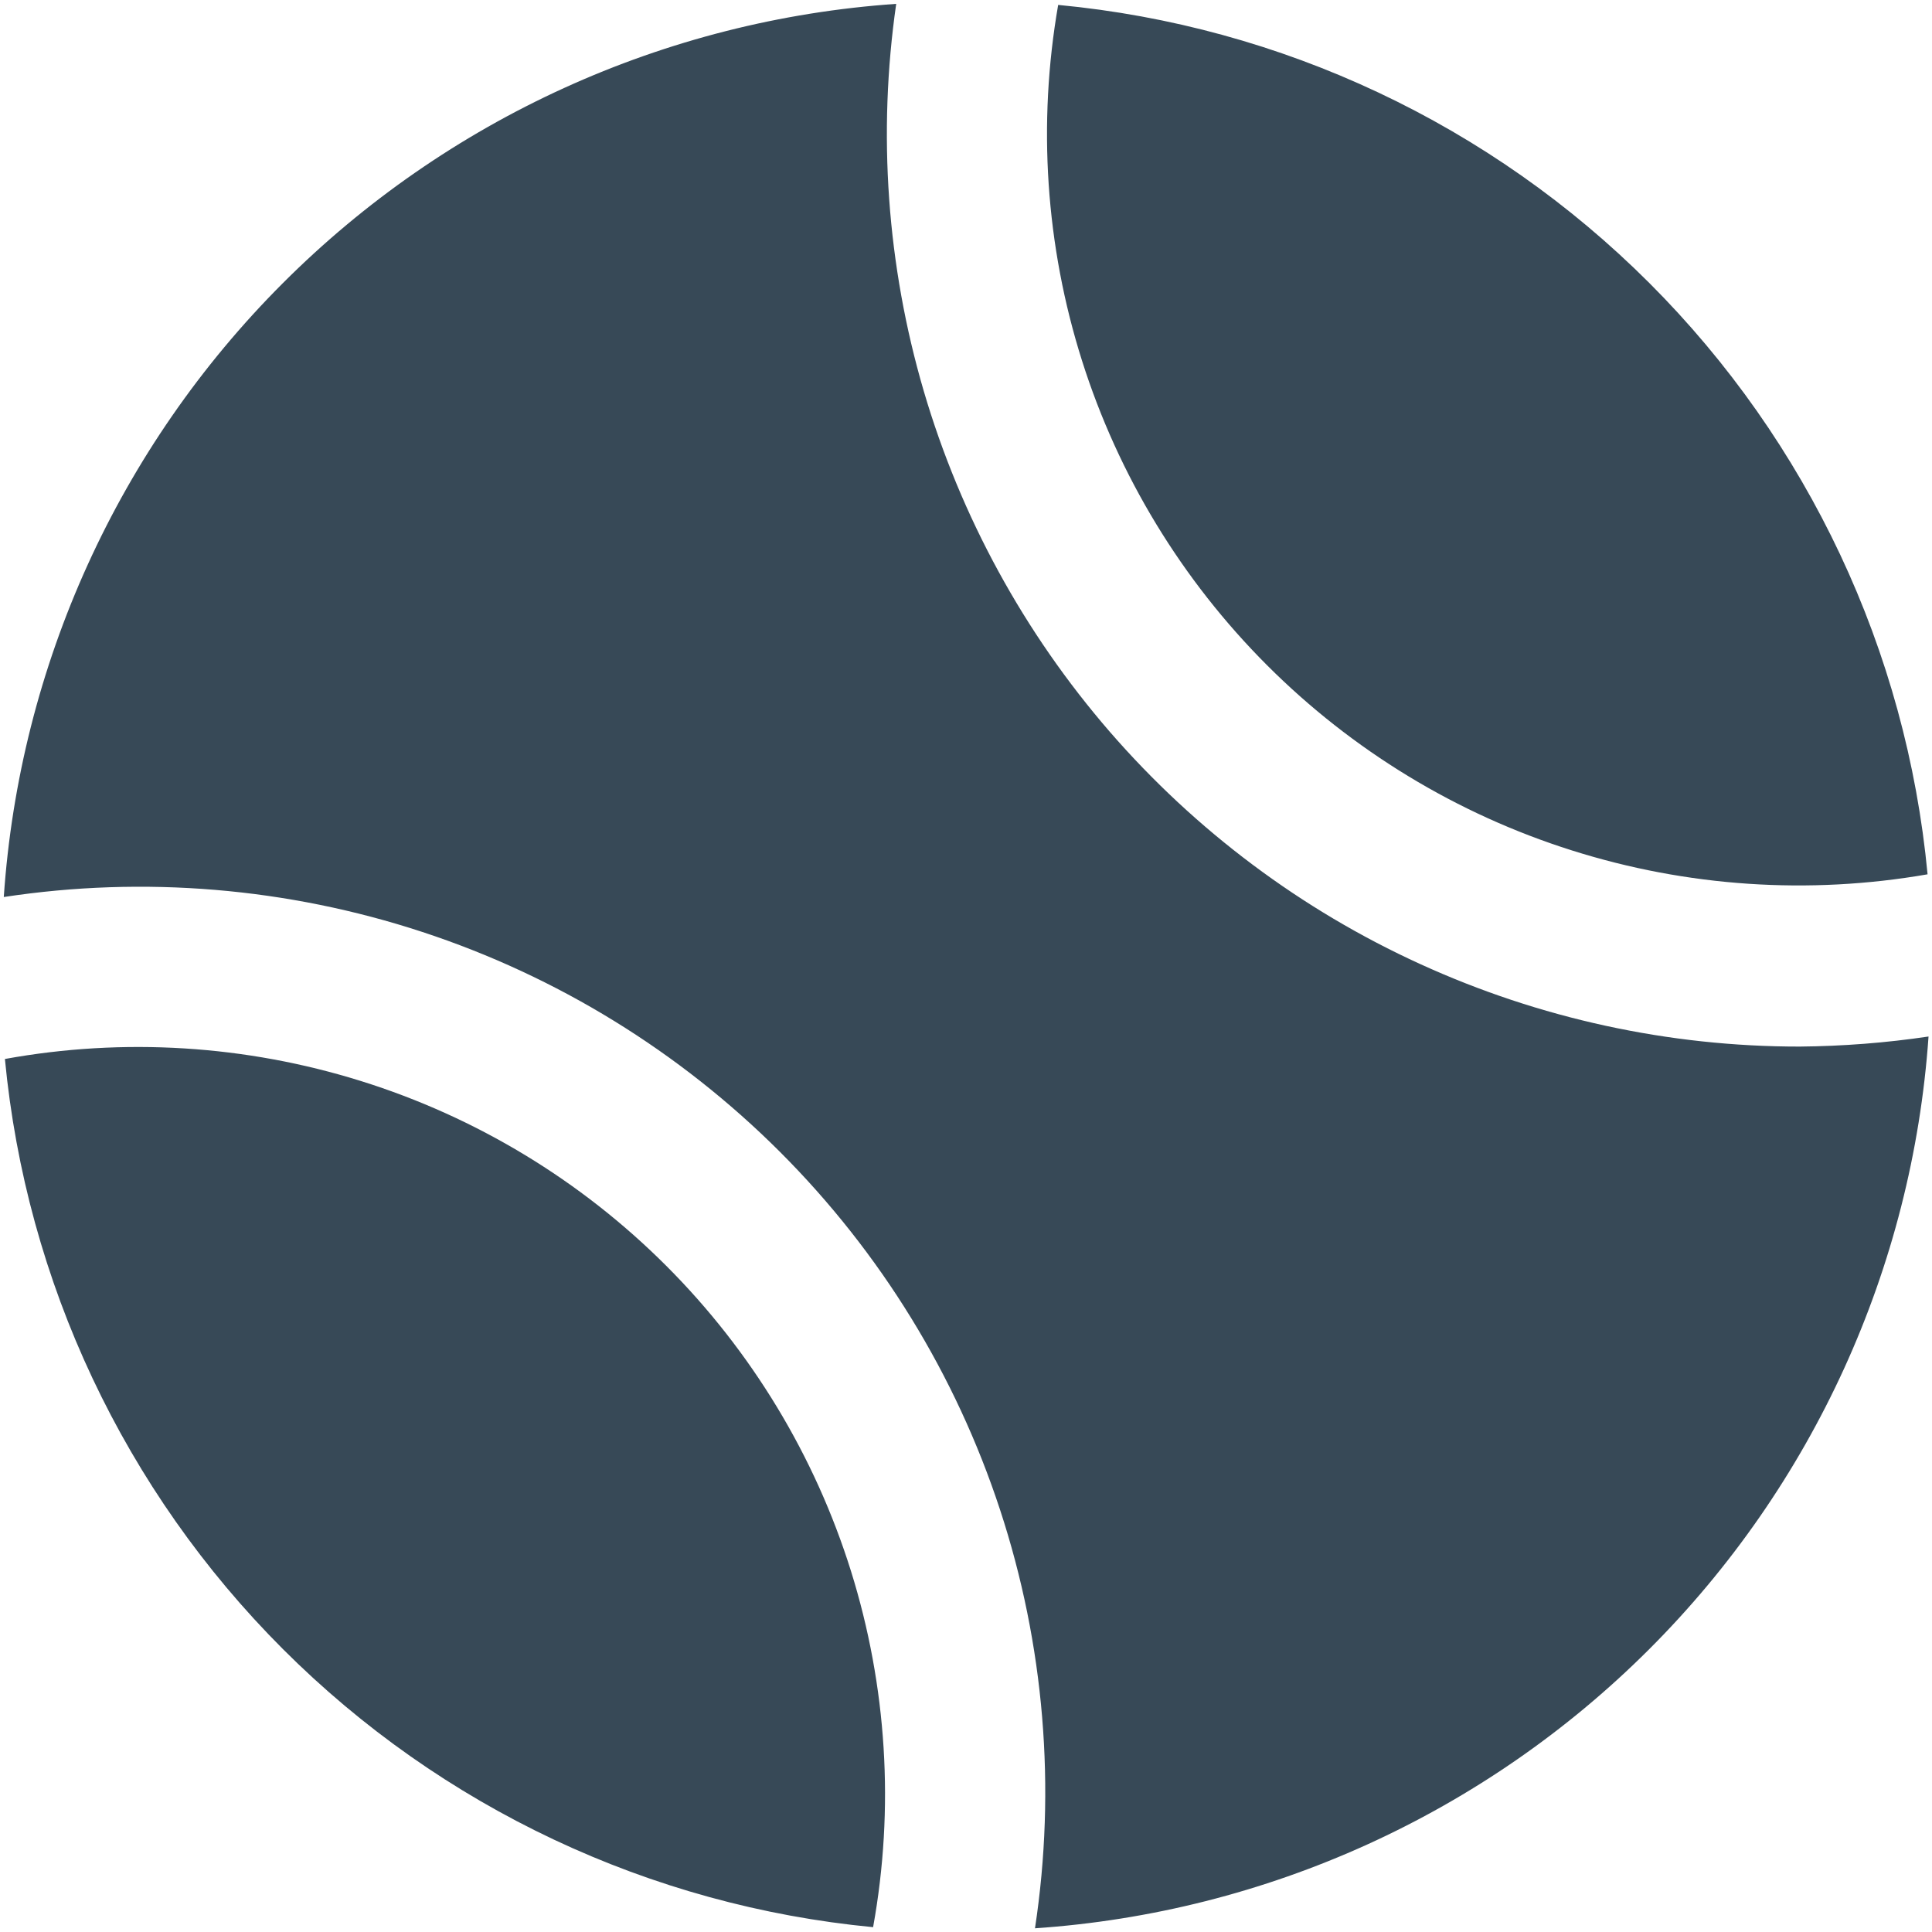 <svg width="24" height="24" viewBox="0 0 24 24" fill="none" xmlns="http://www.w3.org/2000/svg">
<g clip-path="url(#clip0_51_81324)">
<path d="M13.145 0.061C15.921 0.323 18.518 1.545 20.489 3.516C22.461 5.488 23.683 8.085 23.945 10.861C22.469 11.118 20.954 11.016 19.526 10.564C18.098 10.113 16.8 9.324 15.741 8.265C14.682 7.206 13.893 5.908 13.441 4.48C12.989 3.052 12.888 1.536 13.145 0.061V0.061ZM8.276 15.724C7.216 14.664 5.915 13.876 4.484 13.429C3.054 12.982 1.536 12.887 0.061 13.155C0.325 15.925 1.547 18.518 3.515 20.486C5.483 22.454 8.075 23.675 10.846 23.94C11.113 22.465 11.018 20.947 10.571 19.516C10.123 18.085 9.336 16.784 8.276 15.724V15.724ZM22.357 13.001C20.731 13.002 19.124 12.652 17.645 11.977C16.166 11.303 14.85 10.317 13.785 9.089C12.721 7.86 11.933 6.417 11.475 4.857C11.018 3.297 10.901 1.657 11.133 0.048C8.257 0.246 5.55 1.479 3.512 3.519C1.474 5.558 0.243 8.266 0.047 11.143C1.79 10.878 3.571 11.027 5.246 11.577C6.921 12.127 8.443 13.064 9.69 14.31C10.937 15.557 11.873 17.079 12.423 18.755C12.973 20.43 13.122 22.211 12.857 23.954C15.733 23.759 18.441 22.529 20.481 20.493C22.521 18.457 23.756 15.751 23.957 12.876C23.427 12.955 22.892 12.996 22.357 13.001V13.001Z" fill="#374957"/>
</g>
<defs>
<clipPath id="clip0_51_81324">
<rect width="24" height="24" fill="white"/>
</clipPath>
</defs>
</svg>
